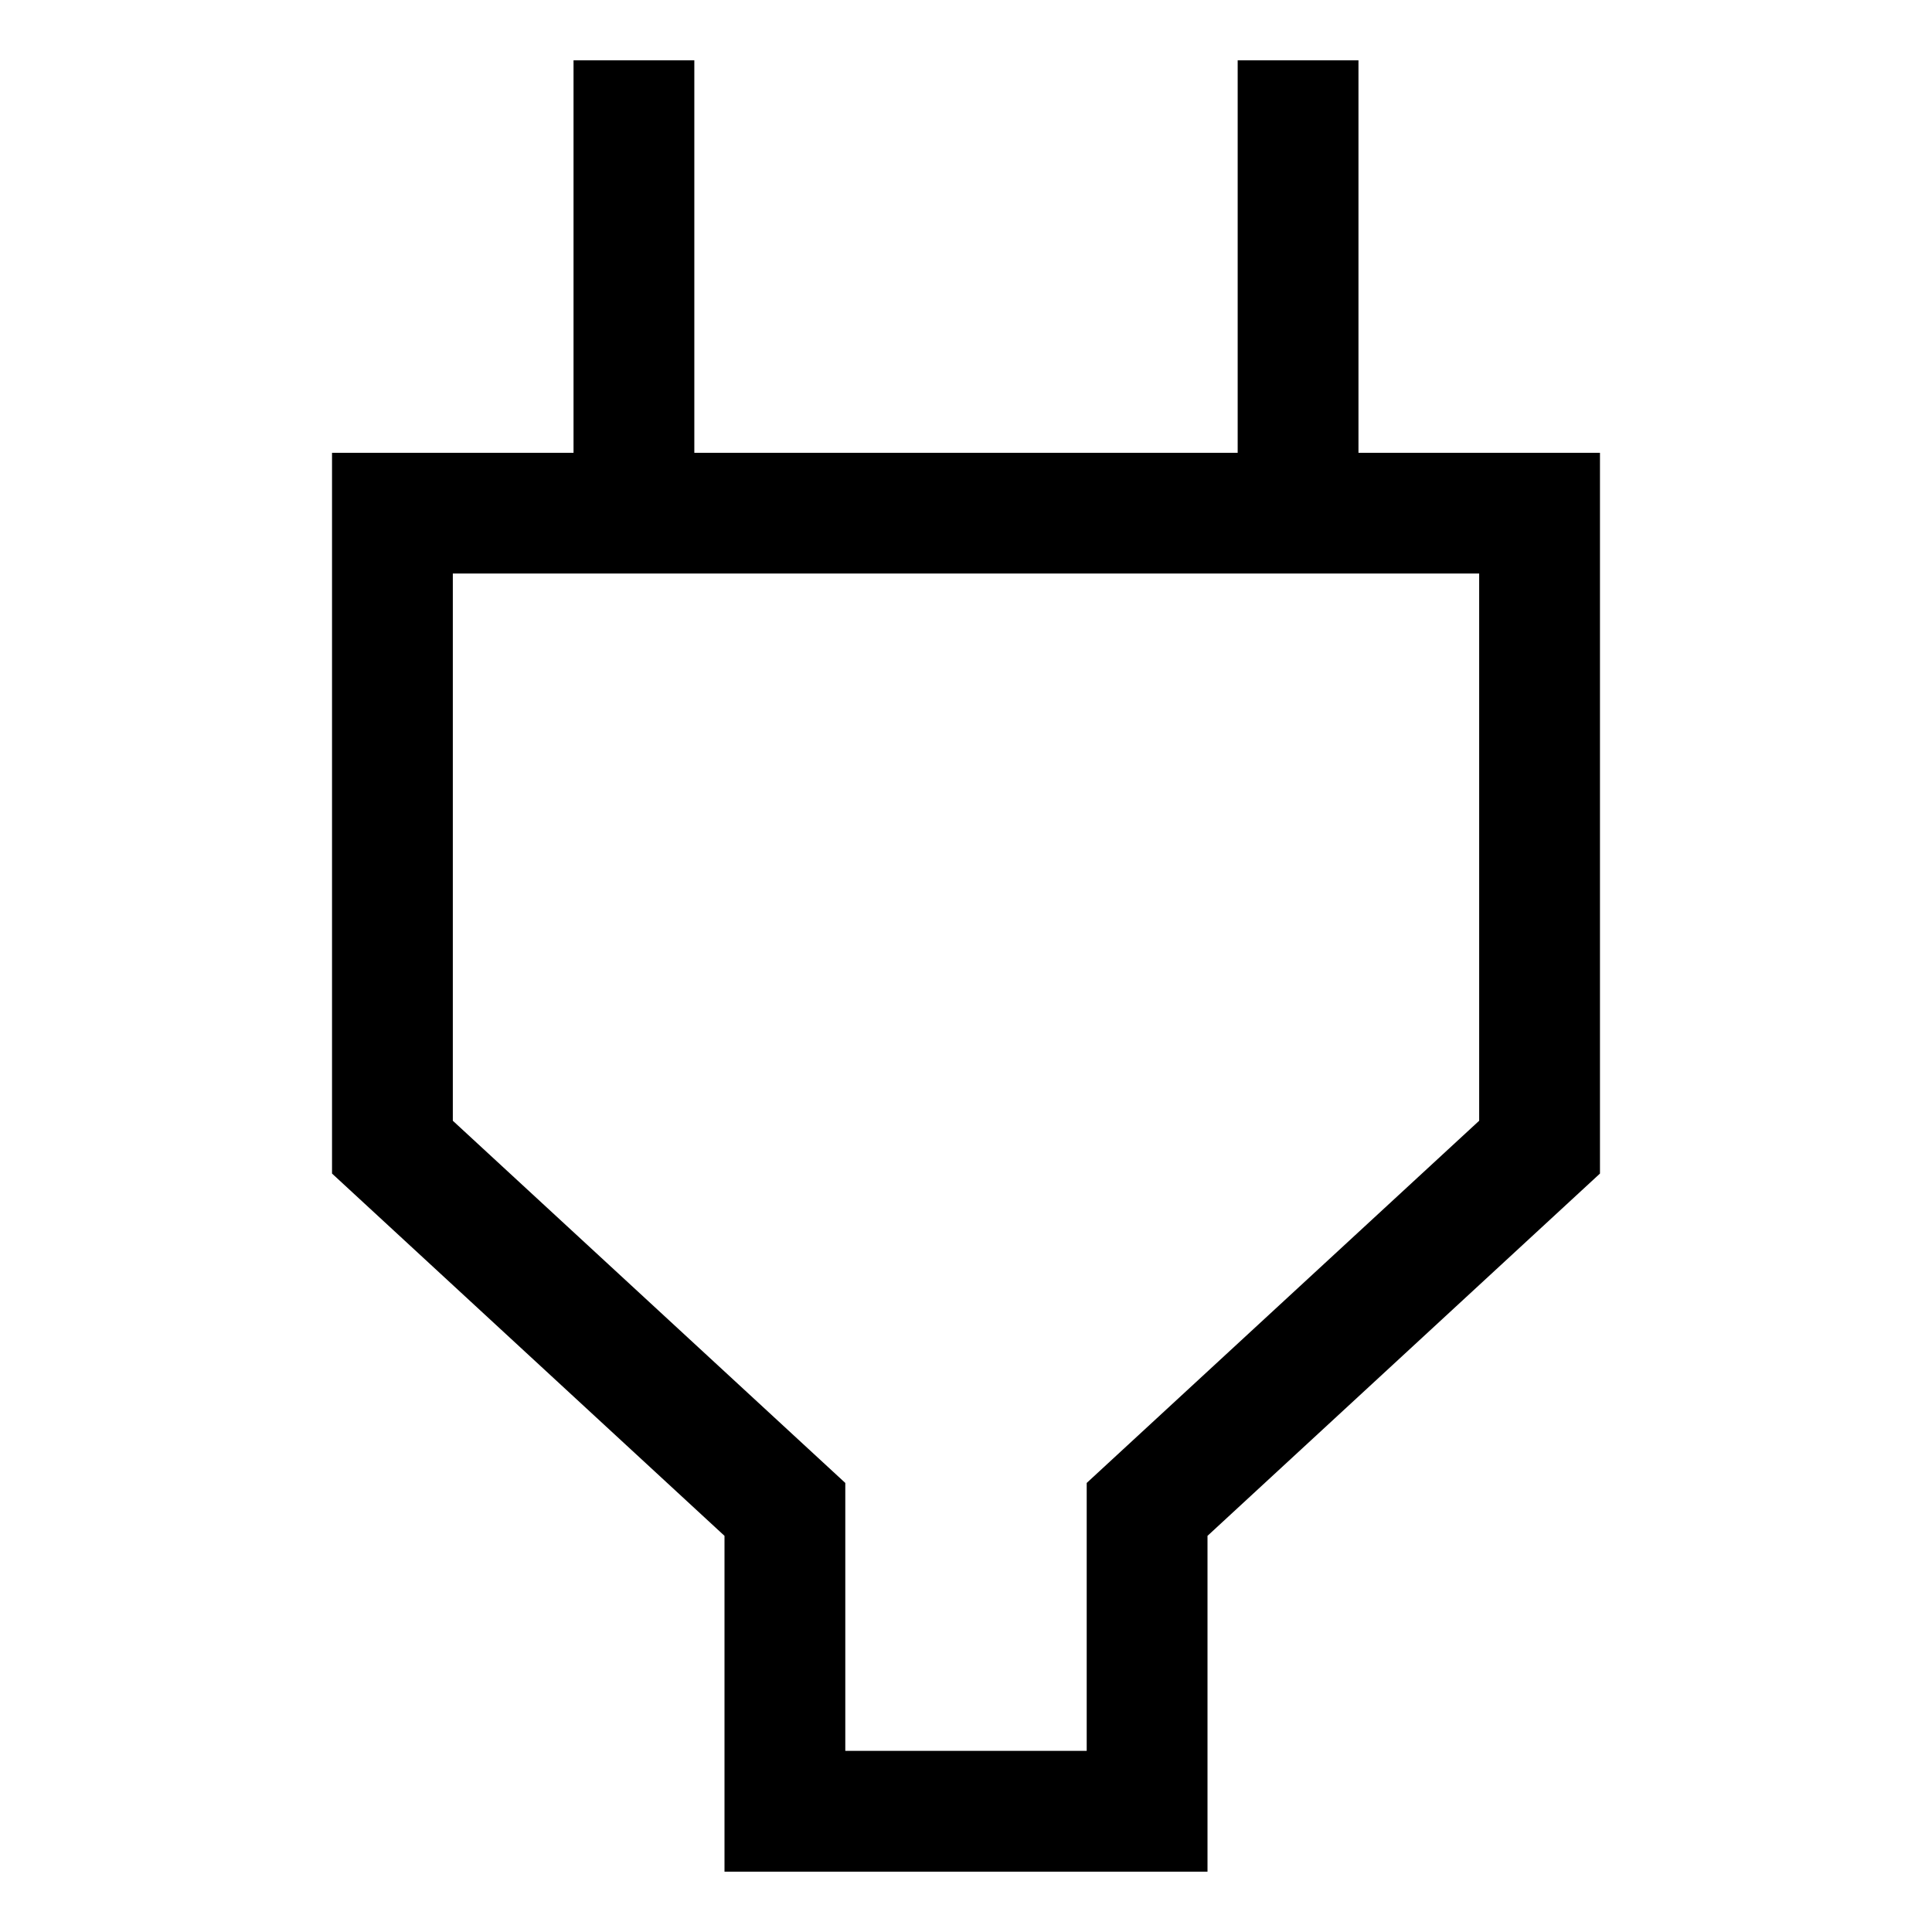 <svg width="21" height="21" viewBox="0 0 21 21" fill="none" xmlns="http://www.w3.org/2000/svg">
<path d="M6.234 0.656V4.922H3.609V12.756L7.875 16.694V20.344H13.125V16.694L17.391 12.756V4.922H14.766V0.656H13.453V4.922H7.547V0.656H6.234ZM16.078 6.234V12.182L11.812 16.119V19.031H9.188V16.119L4.922 12.182V6.234H16.078Z" fill="black"/>
</svg>
